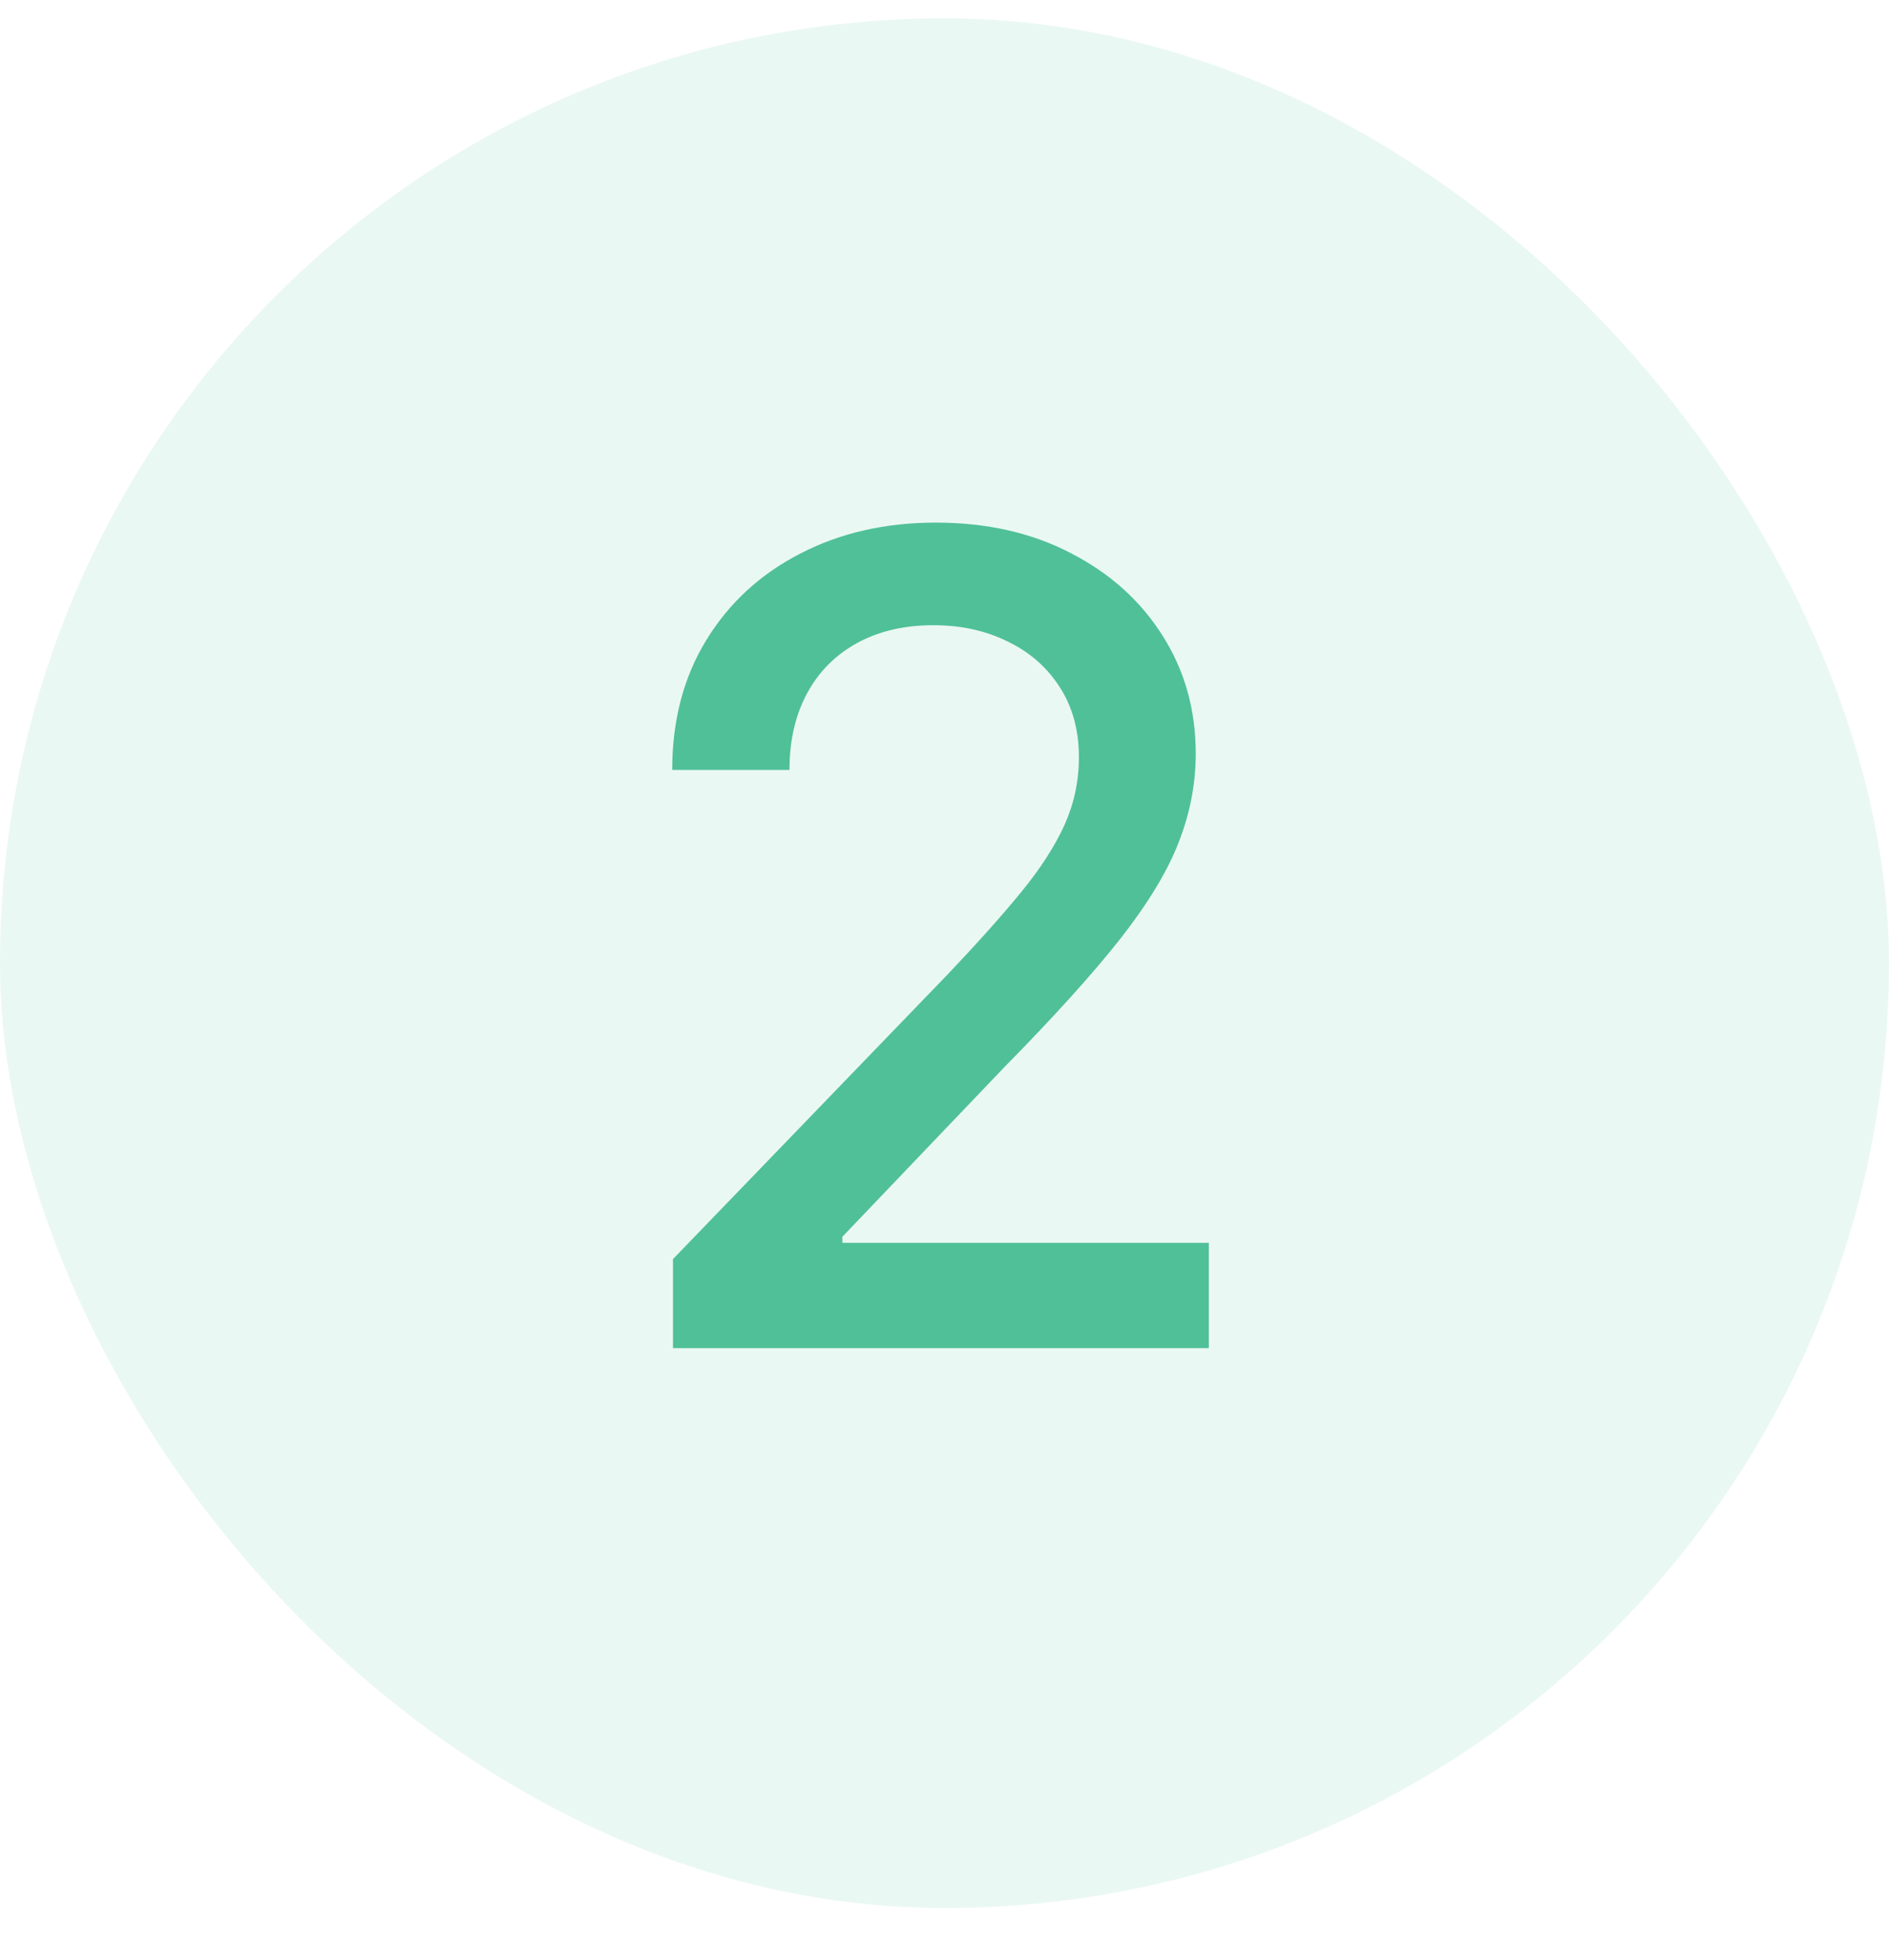 <svg width="27" height="28" viewBox="0 0 27 28" fill="none" xmlns="http://www.w3.org/2000/svg">
<rect y="0.262" width="27" height="27" rx="13.5" fill="#50C099" fill-opacity="0.12"/>
<path d="M9.619 19.262V17.99L13.557 13.91C13.977 13.467 14.324 13.079 14.597 12.745C14.873 12.408 15.079 12.088 15.216 11.785C15.352 11.482 15.421 11.16 15.421 10.819C15.421 10.433 15.329 10.099 15.148 9.819C14.966 9.535 14.718 9.317 14.403 9.166C14.089 9.01 13.735 8.933 13.341 8.933C12.924 8.933 12.561 9.018 12.25 9.188C11.939 9.359 11.701 9.599 11.534 9.91C11.367 10.221 11.284 10.584 11.284 11.001H9.608C9.608 10.293 9.771 9.673 10.097 9.143C10.422 8.613 10.869 8.202 11.438 7.91C12.006 7.615 12.652 7.467 13.375 7.467C14.106 7.467 14.75 7.613 15.307 7.904C15.867 8.192 16.305 8.586 16.619 9.086C16.934 9.582 17.091 10.143 17.091 10.768C17.091 11.2 17.009 11.622 16.847 12.035C16.688 12.448 16.409 12.908 16.011 13.416C15.614 13.919 15.061 14.531 14.352 15.251L12.04 17.671V17.757H17.278V19.262H9.619Z" fill="#50C099"/>
</svg>
